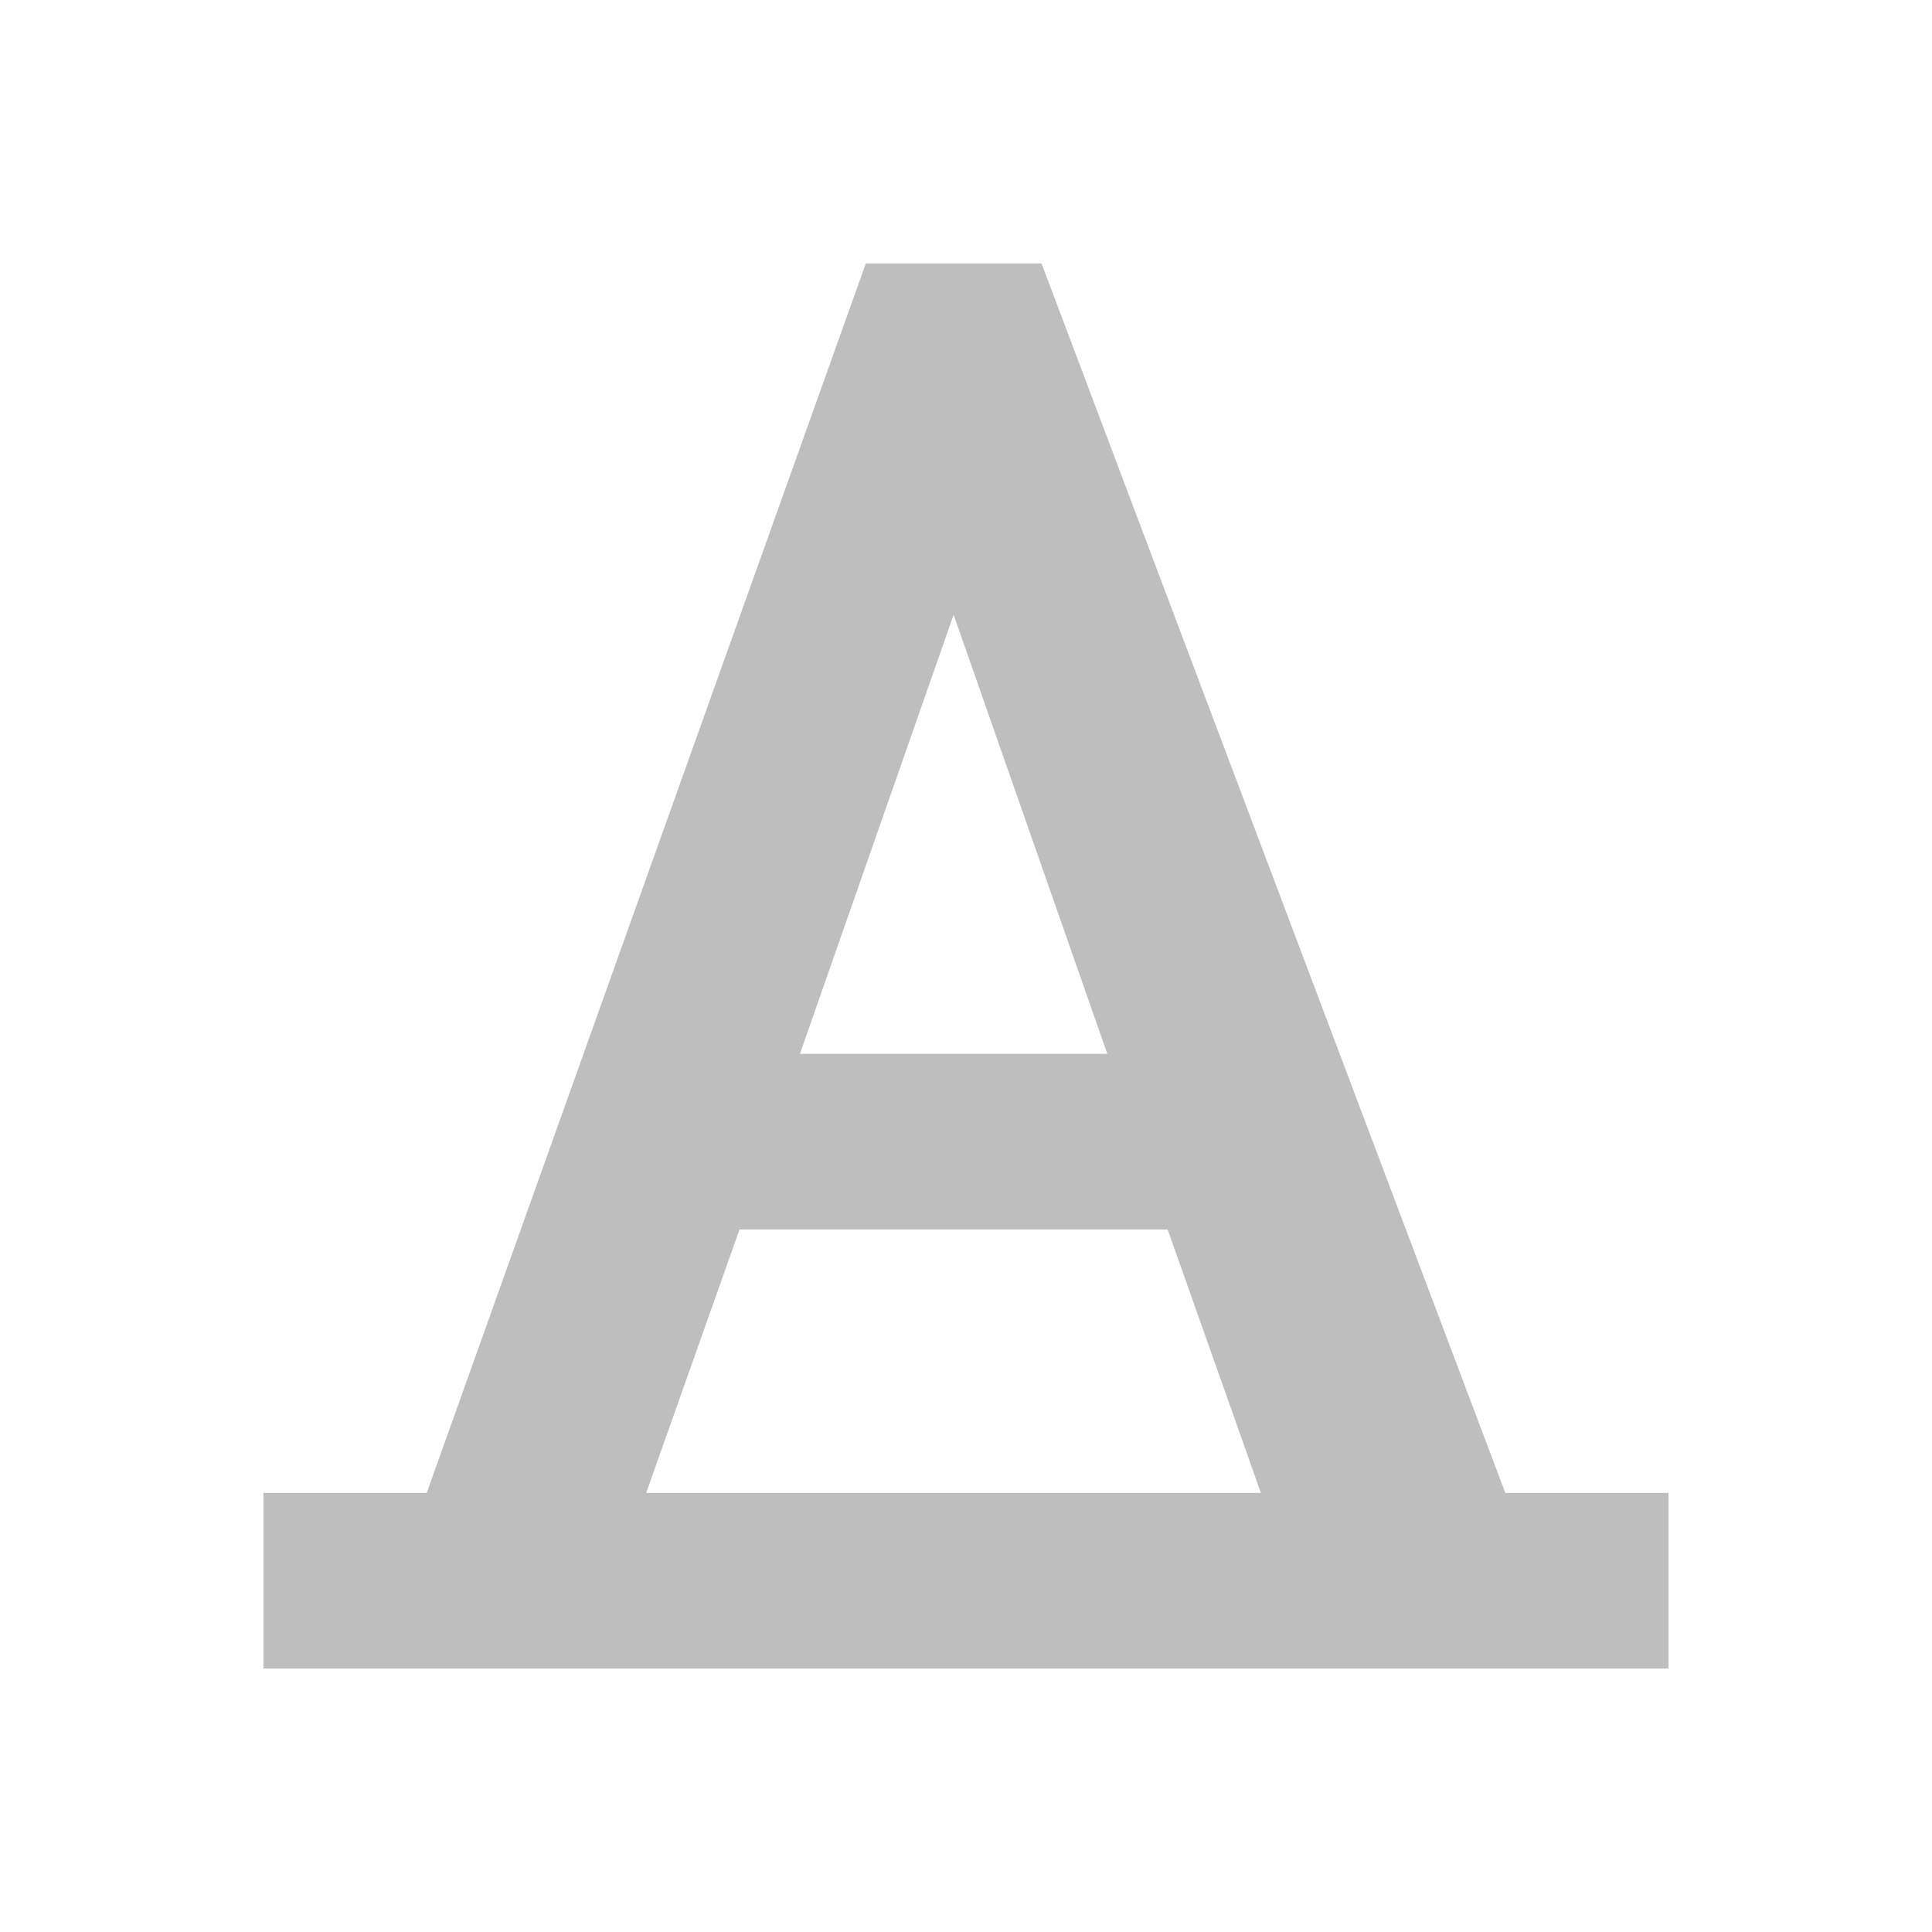 <svg height="22" viewBox="0 0 22 22" width="22" xmlns="http://www.w3.org/2000/svg"><path d="m6.859 0-5 14h-1.859v2h16v-2h-1.859l-5.281-14zm1 4 1.75 5h-3.5zm-2.438 7h4.875l1.062 3h-7z" fill="#bebebe" transform="translate(3 3)"/></svg>